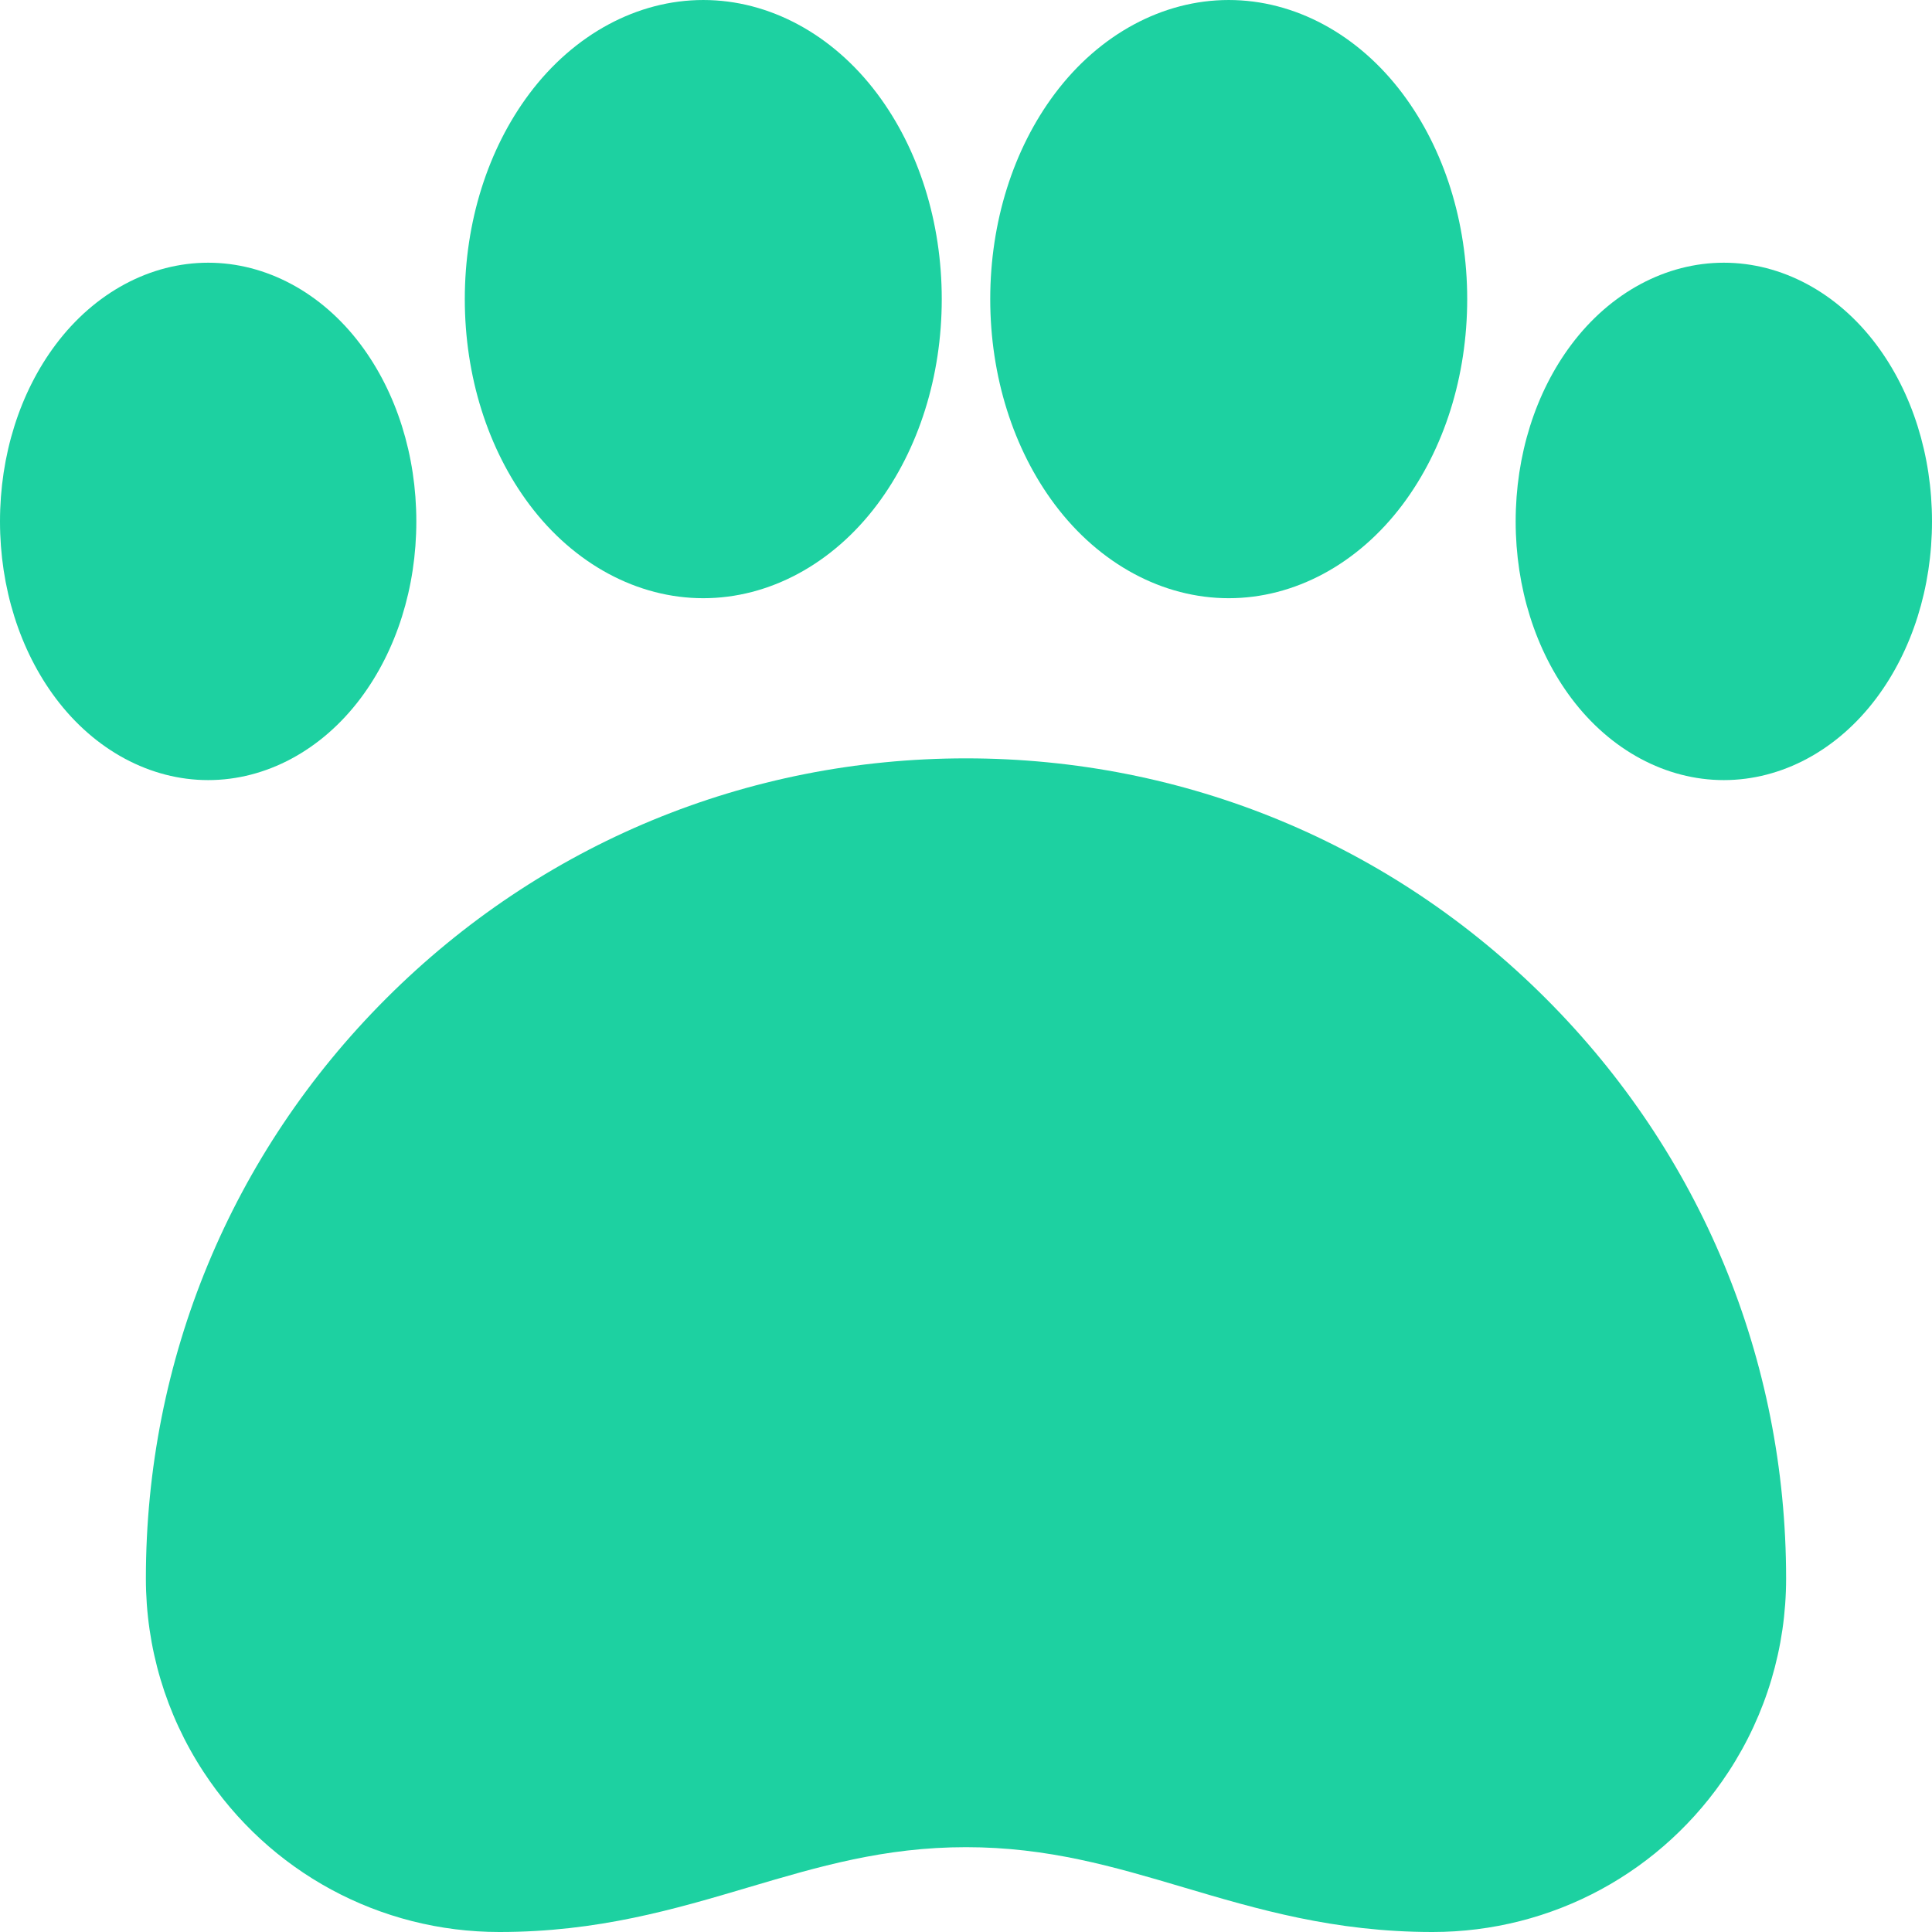 <svg viewBox="0 0 512 512" xmlns="http://www.w3.org/2000/svg"><path fill="#1dd1a1" d="m186.375 158.531c17.457 0 34.254-9.047 46.086-24.82 11.035-14.719 17.113-34.055 17.113-54.445 0-20.387-6.078-39.723-17.113-54.441-11.832-15.777-28.629-24.824-46.086-24.824-17.453 0-34.25 9.047-46.082 24.824-11.035 14.719-17.117 34.055-17.117 54.441 0 20.391 6.082 39.727 17.117 54.445 11.832 15.773 28.629 24.82 46.082 24.82zm0 0"/><path fill="#1dd1a1" d="m325.621 158.531c17.457 0 34.254-9.047 46.086-24.82 11.035-14.719 17.117-34.055 17.117-54.445 0-20.387-6.082-39.723-17.117-54.441-11.832-15.777-28.629-24.824-46.086-24.824-17.453 0-34.25 9.047-46.082 24.824-11.035 14.719-17.117 34.055-17.117 54.441 0 20.391 6.082 39.727 17.117 54.445 11.832 15.773 28.629 24.82 46.082 24.82zm0 0"/><path fill="#1dd1a1" d="m497.234 91.309c-10.336-13.781-25.062-21.688-40.402-21.688-15.34 0-30.062 7.906-40.398 21.688-9.523 12.695-14.766 29.34-14.766 46.871 0 17.527 5.242 34.172 14.766 46.867 10.336 13.781 25.059 21.688 40.398 21.688 15.344 0 30.066-7.906 40.402-21.688 9.523-12.695 14.766-29.34 14.766-46.867 0-17.531-5.242-34.176-14.766-46.871zm0 0"/><path fill="#1dd1a1" d="m95.57 185.047c9.52-12.695 14.762-29.34 14.762-46.867 0-17.531-5.242-34.176-14.762-46.871-10.336-13.781-25.062-21.688-40.402-21.688-15.34 0-30.066 7.906-40.402 21.688-9.523 12.695-14.766 29.34-14.766 46.871 0 17.527 5.242 34.172 14.766 46.867 10.336 13.781 25.062 21.688 40.402 21.688 15.34 0 30.066-7.906 40.402-21.688zm0 0"/><path fill="#1dd1a1" d="m256 200.973c-58.055 0-112.633 22.605-153.684 63.656-41.047 41.051-63.656 95.629-63.656 153.684 0 18.254 5.277 35.969 15.262 51.227 17.395 26.59 46.711 42.461 78.426 42.461 26.066 0 46.414-6.027 66.09-11.859 18.438-5.461 35.852-10.621 57.562-10.621 21.715 0 39.129 5.16 57.566 10.621 19.672 5.832 40.02 11.859 66.082 11.859 31.719 0 61.043-15.875 78.441-42.469 9.977-15.25 15.25-32.961 15.25-51.219 0-58.055-22.609-112.633-63.656-153.684-41.051-41.051-95.629-63.656-153.684-63.656zm0 0"/></svg>